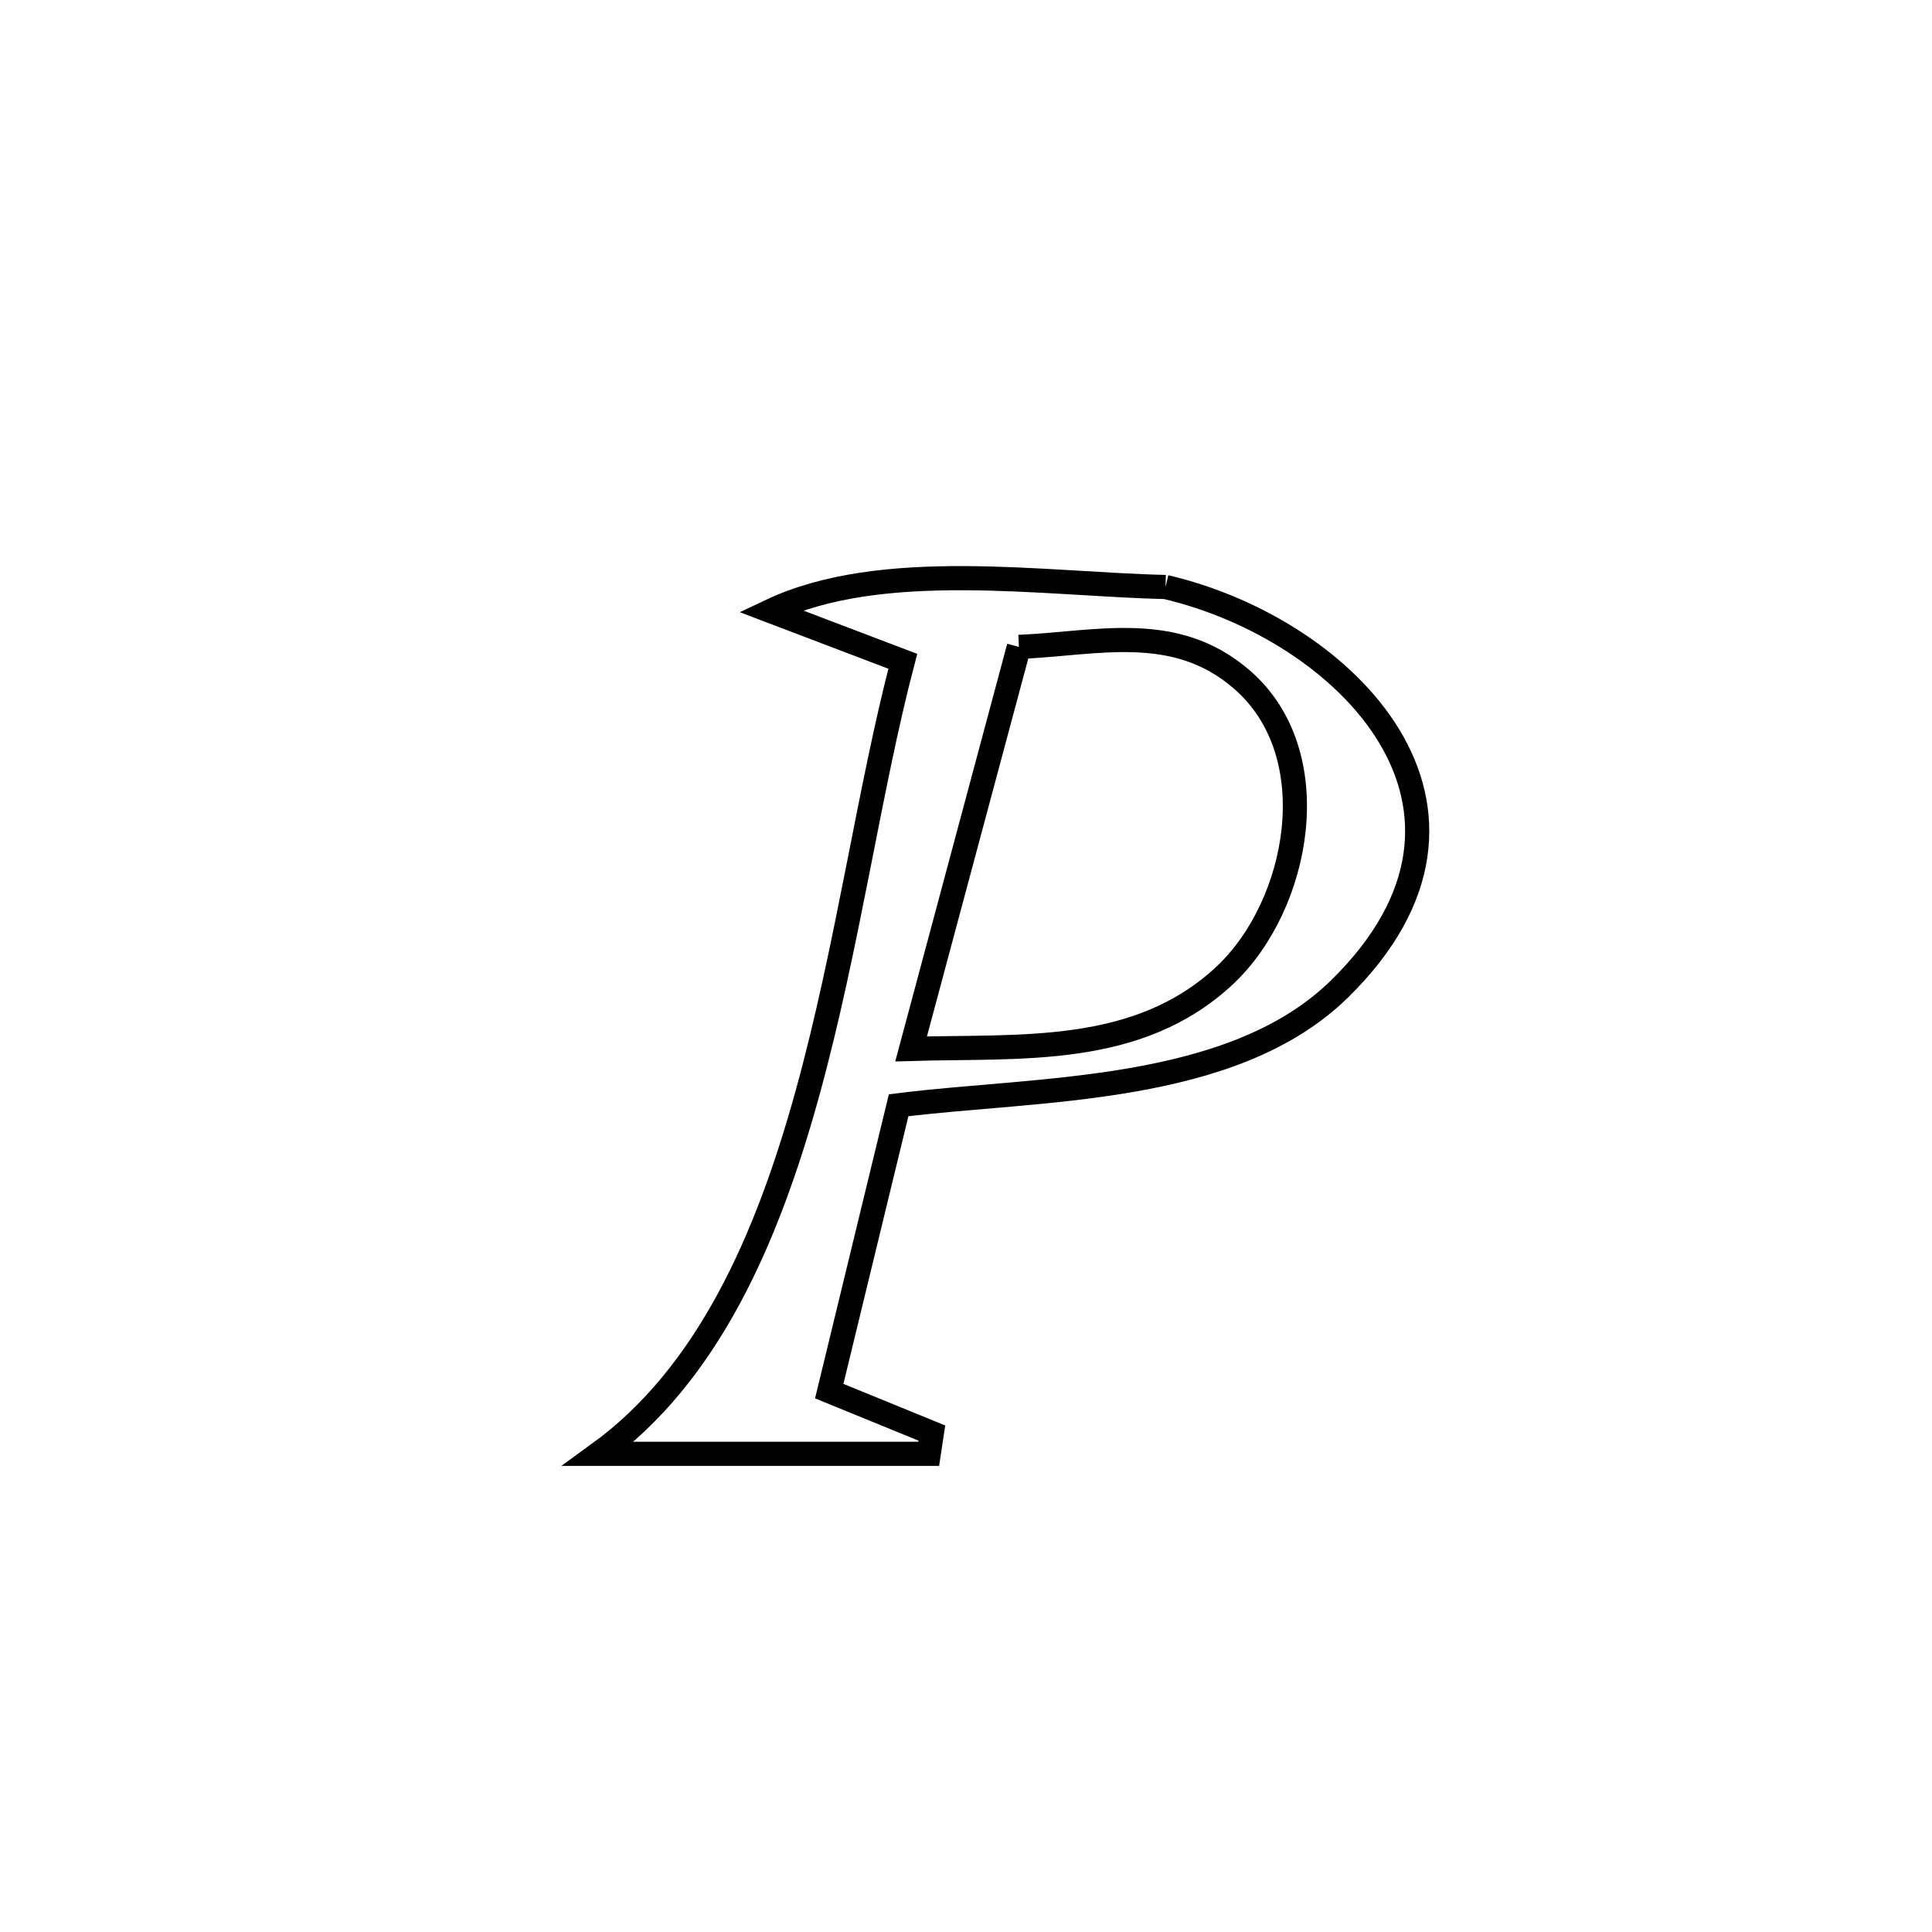 <svg xmlns="http://www.w3.org/2000/svg" viewBox="0.0 0.0 24.0 24.0" height="200px" width="200px"><path fill="none" stroke="black" stroke-width=".3" stroke-opacity="1.0"  filling="0" d="M14.479 7.292 L14.479 7.292 C16.719 7.815 18.924 10.042 16.643 12.282 C15.302 13.599 12.884 13.512 11.163 13.73 L11.163 13.73 C10.875 14.914 10.588 16.098 10.301 17.281 L10.301 17.281 C10.726 17.455 11.151 17.628 11.576 17.802 L11.576 17.802 C11.563 17.888 11.55 17.974 11.537 18.06 L11.537 18.06 C10.17 18.06 8.803 18.06 7.436 18.06 L7.436 18.06 C8.79 17.078 9.528 15.402 10.031 13.579 C10.534 11.756 10.801 9.785 11.215 8.215 L11.215 8.215 C10.667 8.007 10.12 7.799 9.572 7.59 L9.572 7.59 C10.957 6.934 12.967 7.258 14.479 7.292 L14.479 7.292"></path>
<path fill="none" stroke="black" stroke-width=".3" stroke-opacity="1.0"  filling="0" d="M12.657 8.036 L12.657 8.036 C13.63 7.995 14.59 7.721 15.422 8.437 C16.5 9.363 16.144 11.245 15.215 12.116 C14.132 13.131 12.664 12.989 11.318 13.03 L11.318 13.03 C11.764 11.365 12.21 9.7 12.657 8.036 L12.657 8.036"></path></svg>